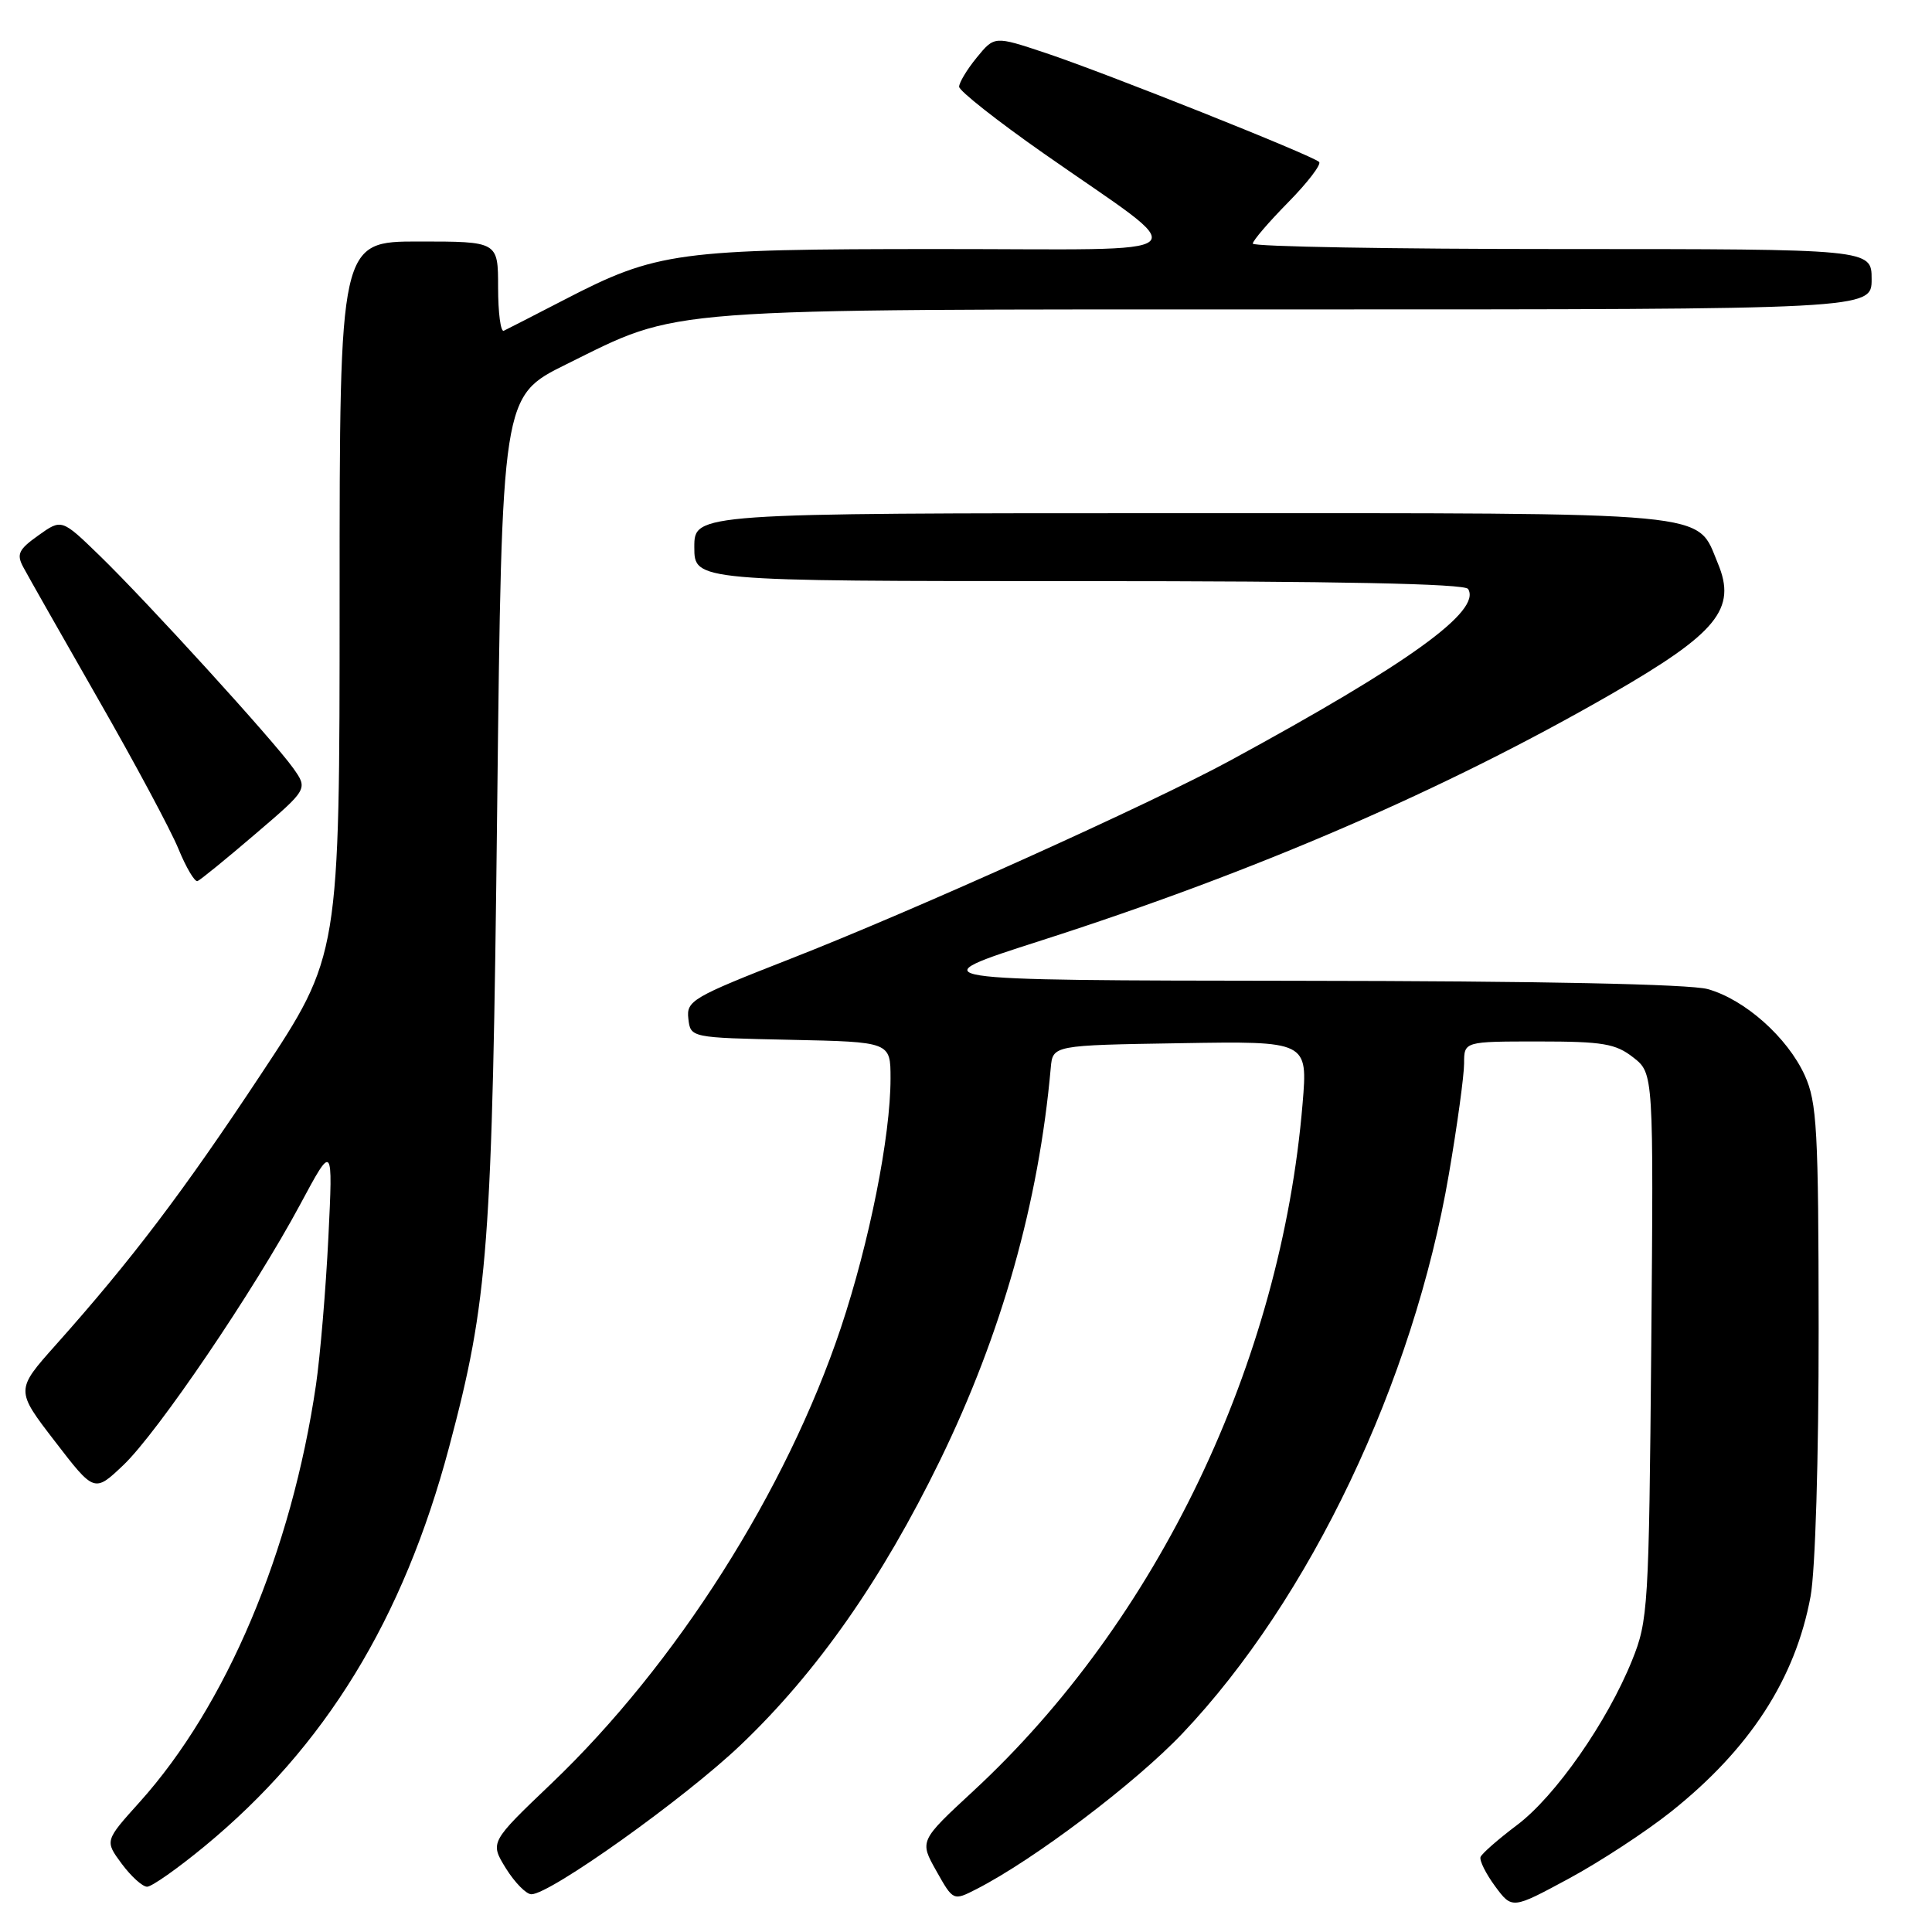 <?xml version="1.0" encoding="UTF-8" standalone="no"?>
<!DOCTYPE svg PUBLIC "-//W3C//DTD SVG 1.1//EN" "http://www.w3.org/Graphics/SVG/1.1/DTD/svg11.dtd" >
<svg xmlns="http://www.w3.org/2000/svg" xmlns:xlink="http://www.w3.org/1999/xlink" version="1.1" viewBox="0 0 256 256">
 <g >
 <path fill="currentColor"
d=" M 221.42 240.06 C 231.88 231.73 237.89 222.45 239.91 211.53 C 240.54 208.11 240.99 193.23 240.98 176.07 C 240.96 149.63 240.76 146.08 239.14 142.49 C 236.84 137.45 231.19 132.43 226.28 131.06 C 223.88 130.40 204.00 129.99 172.00 129.96 C 121.50 129.90 121.50 129.90 138.00 124.61 C 166.41 115.49 191.46 104.66 213.50 91.97 C 227.55 83.88 230.15 80.69 227.63 74.66 C 224.71 67.67 228.23 68.00 156.54 68.00 C 92.00 68.00 92.00 68.00 92.00 72.50 C 92.00 77.00 92.00 77.00 142.94 77.00 C 177.25 77.00 194.09 77.34 194.53 78.04 C 196.33 80.95 186.70 87.90 163.00 100.78 C 152.46 106.51 121.04 120.68 104.68 127.07 C 91.73 132.14 90.93 132.61 91.21 134.98 C 91.50 137.50 91.50 137.50 104.75 137.78 C 118.00 138.06 118.00 138.06 118.00 142.90 C 118.00 150.58 115.20 164.61 111.42 175.94 C 104.19 197.56 89.60 220.53 73.08 236.31 C 64.91 244.11 64.91 244.11 67.03 247.56 C 68.21 249.45 69.73 251.00 70.41 251.00 C 72.91 251.00 90.69 238.32 98.12 231.24 C 108.24 221.60 116.84 209.33 124.56 193.50 C 132.72 176.75 137.64 159.35 139.23 141.50 C 139.50 138.50 139.50 138.50 156.40 138.23 C 173.29 137.95 173.29 137.95 172.60 146.23 C 169.74 180.57 153.39 214.71 128.98 237.31 C 121.83 243.93 121.83 243.93 124.07 247.91 C 126.31 251.89 126.31 251.89 129.40 250.31 C 137.01 246.42 150.44 236.27 156.68 229.69 C 173.58 211.88 187.28 183.11 191.99 155.55 C 193.10 149.09 194.00 142.50 194.00 140.90 C 194.00 138.00 194.00 138.00 203.87 138.00 C 212.40 138.00 214.09 138.29 216.42 140.12 C 219.11 142.23 219.11 142.23 218.80 178.37 C 218.49 212.97 218.39 214.73 216.26 220.00 C 212.96 228.18 206.09 238.02 201.00 241.84 C 198.53 243.70 196.36 245.60 196.18 246.06 C 196.01 246.52 196.88 248.27 198.11 249.94 C 200.36 252.98 200.36 252.98 207.85 248.94 C 211.98 246.71 218.08 242.72 221.42 240.06 Z  M 27.11 244.64 C 43.10 231.45 53.43 214.59 59.51 191.75 C 64.71 172.21 65.22 165.39 65.88 107.00 C 66.50 52.50 66.50 52.50 75.00 48.29 C 90.36 40.70 86.32 41.00 171.71 41.00 C 248.00 41.00 248.00 41.00 248.00 37.00 C 248.00 33.00 248.00 33.00 207.00 33.00 C 184.45 33.00 166.00 32.68 166.00 32.28 C 166.00 31.89 168.11 29.43 170.69 26.81 C 173.27 24.19 175.11 21.78 174.79 21.46 C 173.93 20.60 146.38 9.62 138.49 7.00 C 131.77 4.76 131.77 4.76 129.42 7.63 C 128.13 9.21 127.08 10.95 127.09 11.50 C 127.11 12.05 132.15 16.03 138.31 20.34 C 158.53 34.50 160.19 32.99 124.46 33.00 C 89.70 33.00 87.05 33.36 74.75 39.73 C 70.76 41.79 67.16 43.64 66.75 43.83 C 66.34 44.01 66.00 41.43 66.00 38.08 C 66.00 32.00 66.00 32.00 55.50 32.00 C 45.00 32.00 45.00 32.00 45.00 79.31 C 45.00 126.61 45.00 126.61 34.61 142.30 C 24.23 157.99 17.44 166.94 7.39 178.21 C 2.05 184.20 2.05 184.20 7.28 190.99 C 12.50 197.78 12.50 197.78 16.34 194.14 C 20.88 189.83 33.68 170.97 39.79 159.57 C 44.12 151.50 44.12 151.50 43.51 164.00 C 43.17 170.88 42.43 179.65 41.87 183.50 C 38.63 205.57 29.99 226.01 18.50 238.79 C 13.88 243.92 13.88 243.92 16.13 246.96 C 17.37 248.63 18.88 250.00 19.49 250.00 C 20.11 250.00 23.53 247.59 27.11 244.64 Z  M 33.82 110.52 C 40.81 104.55 40.81 104.55 38.84 101.77 C 36.21 98.08 19.52 79.76 13.20 73.62 C 8.17 68.74 8.17 68.74 5.09 70.94 C 2.46 72.81 2.16 73.43 3.09 75.16 C 3.68 76.27 8.13 84.11 12.97 92.57 C 17.82 101.02 22.62 109.98 23.64 112.47 C 24.66 114.96 25.80 116.88 26.17 116.75 C 26.54 116.61 29.98 113.81 33.82 110.52 Z "/>
</g>
</svg>